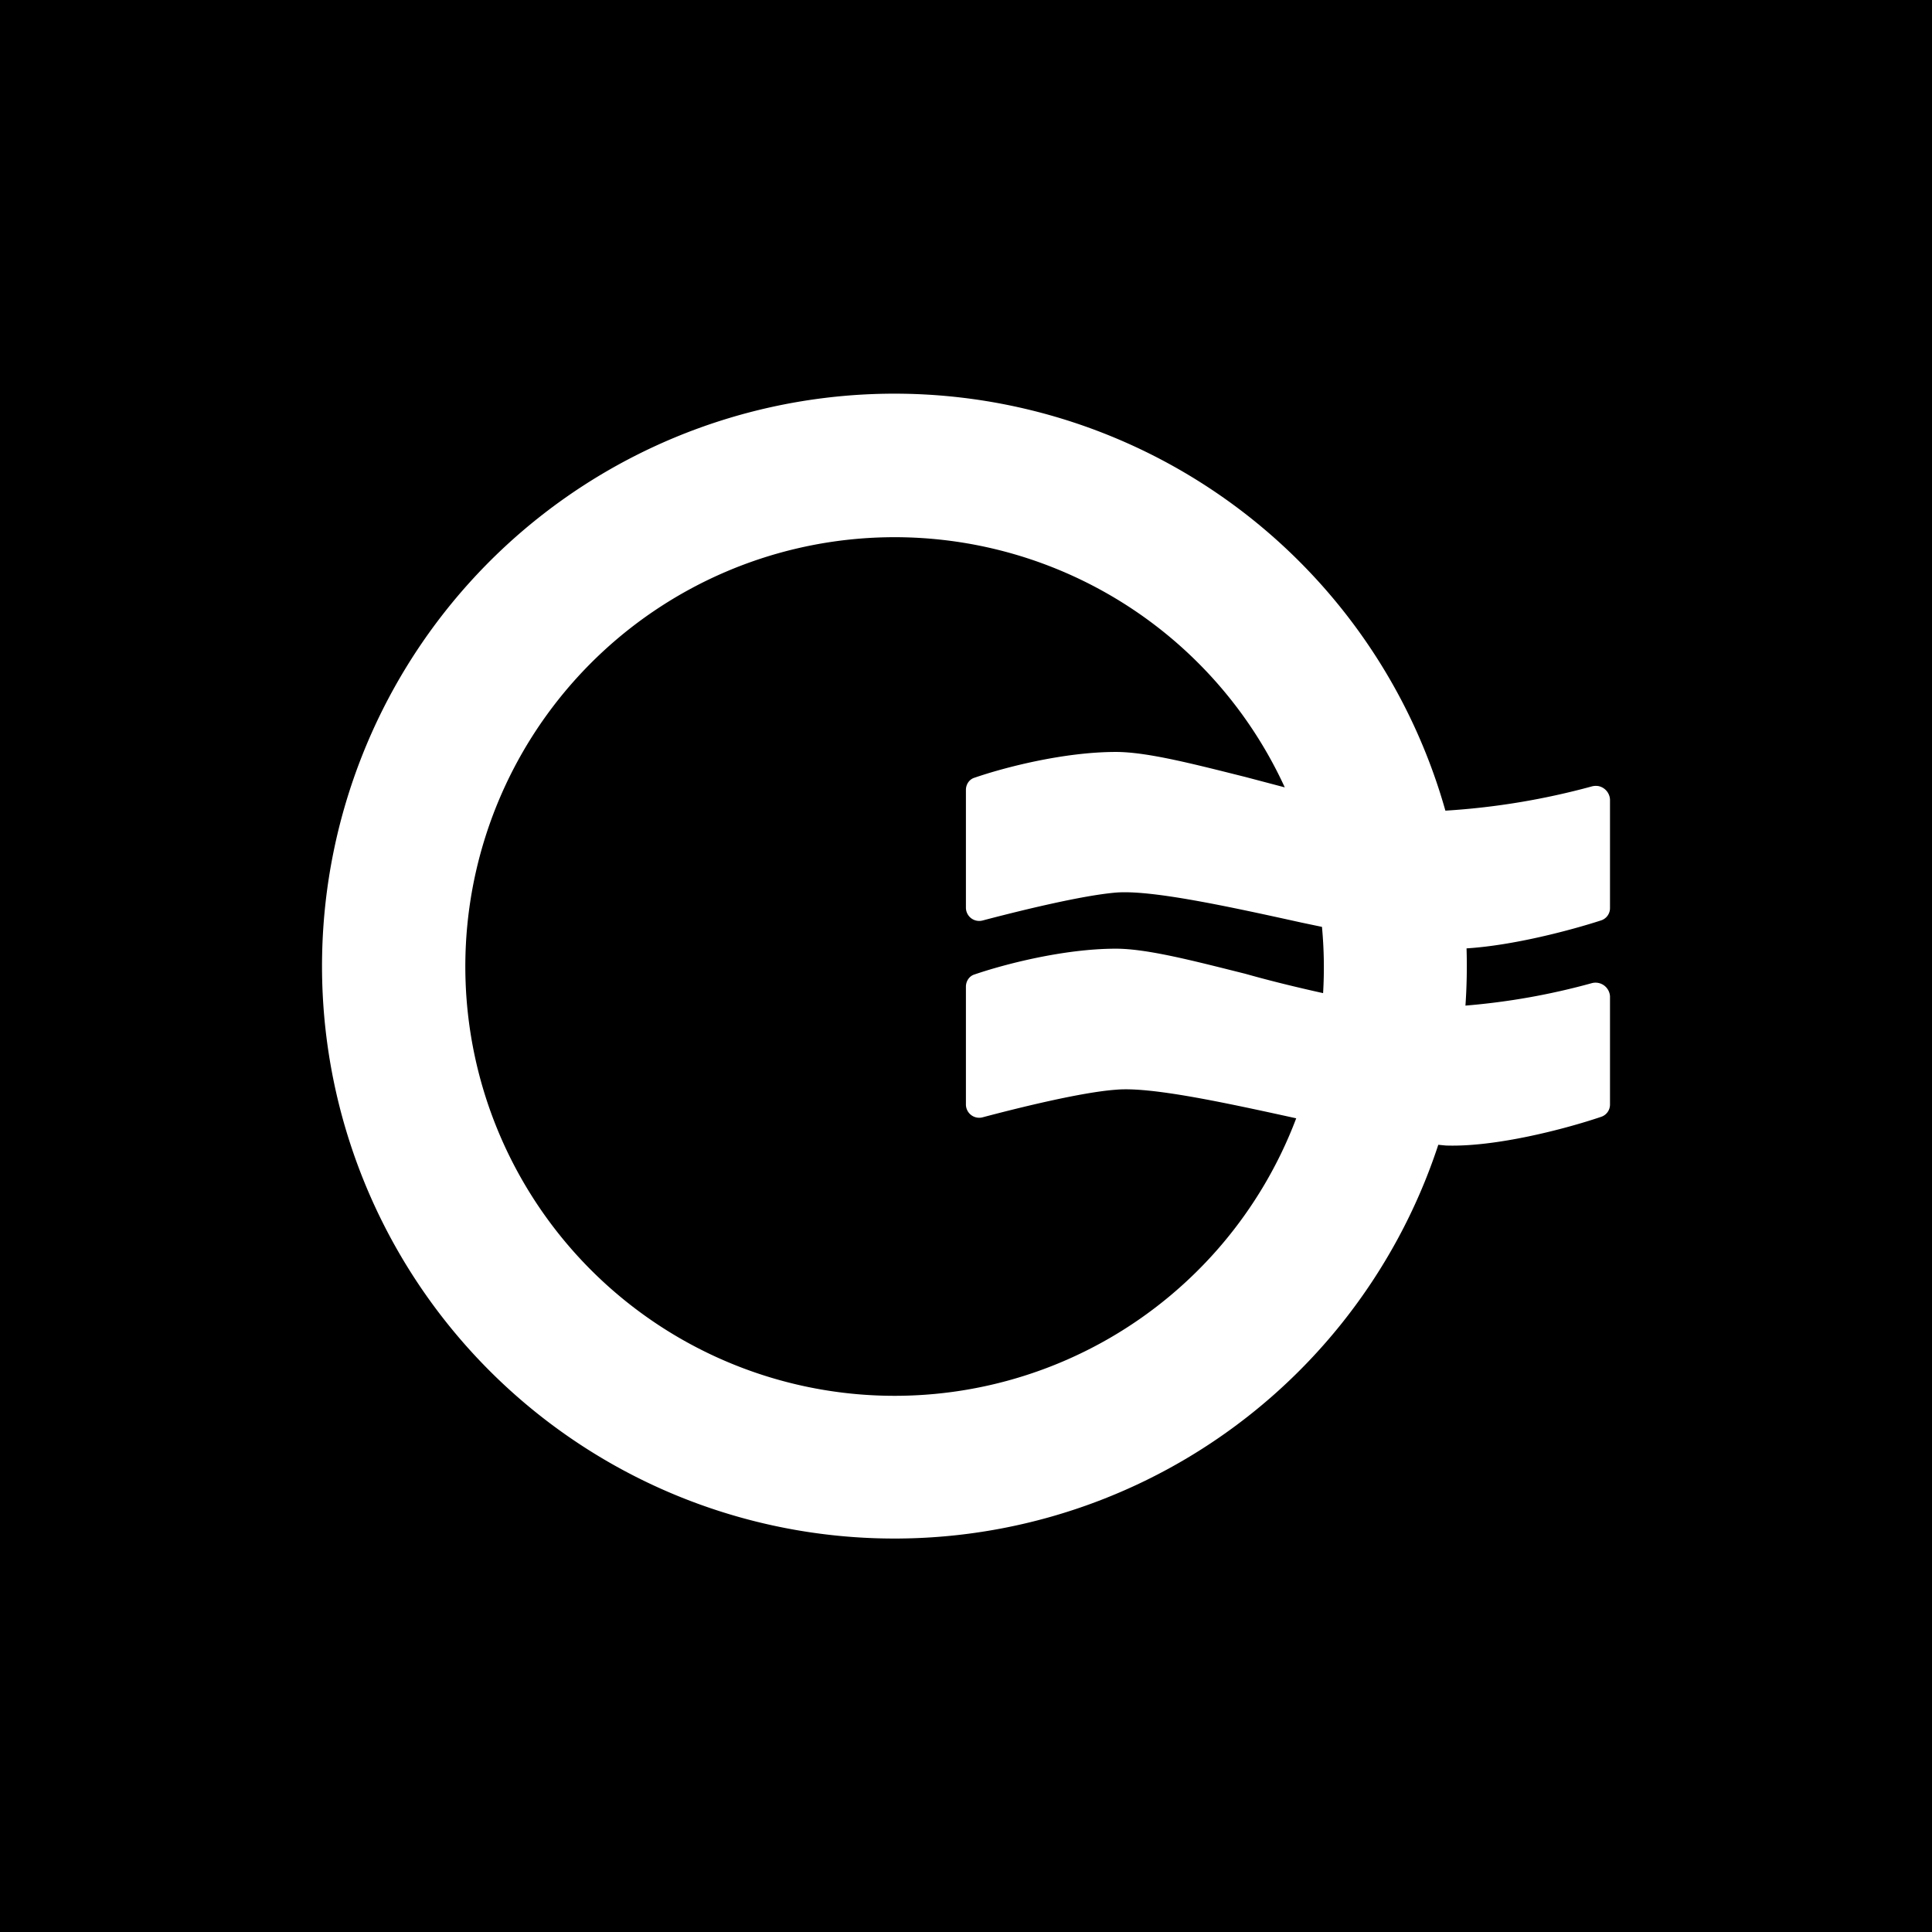 <svg xmlns="http://www.w3.org/2000/svg" width="24" height="24" fill="none" viewBox="0 0 24 24">
    <rect x="0" y="0" width="24" height="24" fill="#808080" stroke="none"/>
    <g clip-path="url(#OOE__a)">
        <path fill="#000" d="M24 0H0v24h24z"/>
        <path fill="#fff" fill-rule="evenodd" d="M18.204 12.497q.025-.358.014-.716c.578-.036 1.284-.222 1.67-.347A.16.16 0 0 0 20 11.28V9.932a.18.18 0 0 0-.144-.167.2.2 0 0 0-.078.003 9 9 0 0 1-1.818.302h-.005a7.111 7.111 0 1 0-.088 4.151l.093.009c.613.022 1.48-.204 1.929-.356a.16.16 0 0 0 .111-.15v-1.347a.18.18 0 0 0-.222-.165 8.5 8.5 0 0 1-1.574.28zm-1.768-.16a5.4 5.4 0 0 0-.014-.823l-.253-.053c-.907-.2-1.867-.409-2.307-.373-.418.035-1.182.222-1.653.346a.165.165 0 0 1-.21-.16V9.812c0-.071.045-.133.107-.151.374-.129 1.112-.32 1.756-.32.391 0 .969.151 1.609.311l.489.129a5.333 5.333 0 1 0 .142 4.111c-.889-.195-1.809-.395-2.24-.355-.418.03-1.182.217-1.653.342a.165.165 0 0 1-.21-.16v-1.462c0-.072.045-.134.107-.152.374-.128 1.112-.32 1.756-.32.391 0 .969.152 1.609.312.311.088.64.168.965.24" clip-rule="evenodd"/>
    </g>
    <defs>
        <clipPath id="OOE__a">
            <path fill="#fff" d="M0 0h24v24H0z"/>
        </clipPath>
    </defs>
</svg>
